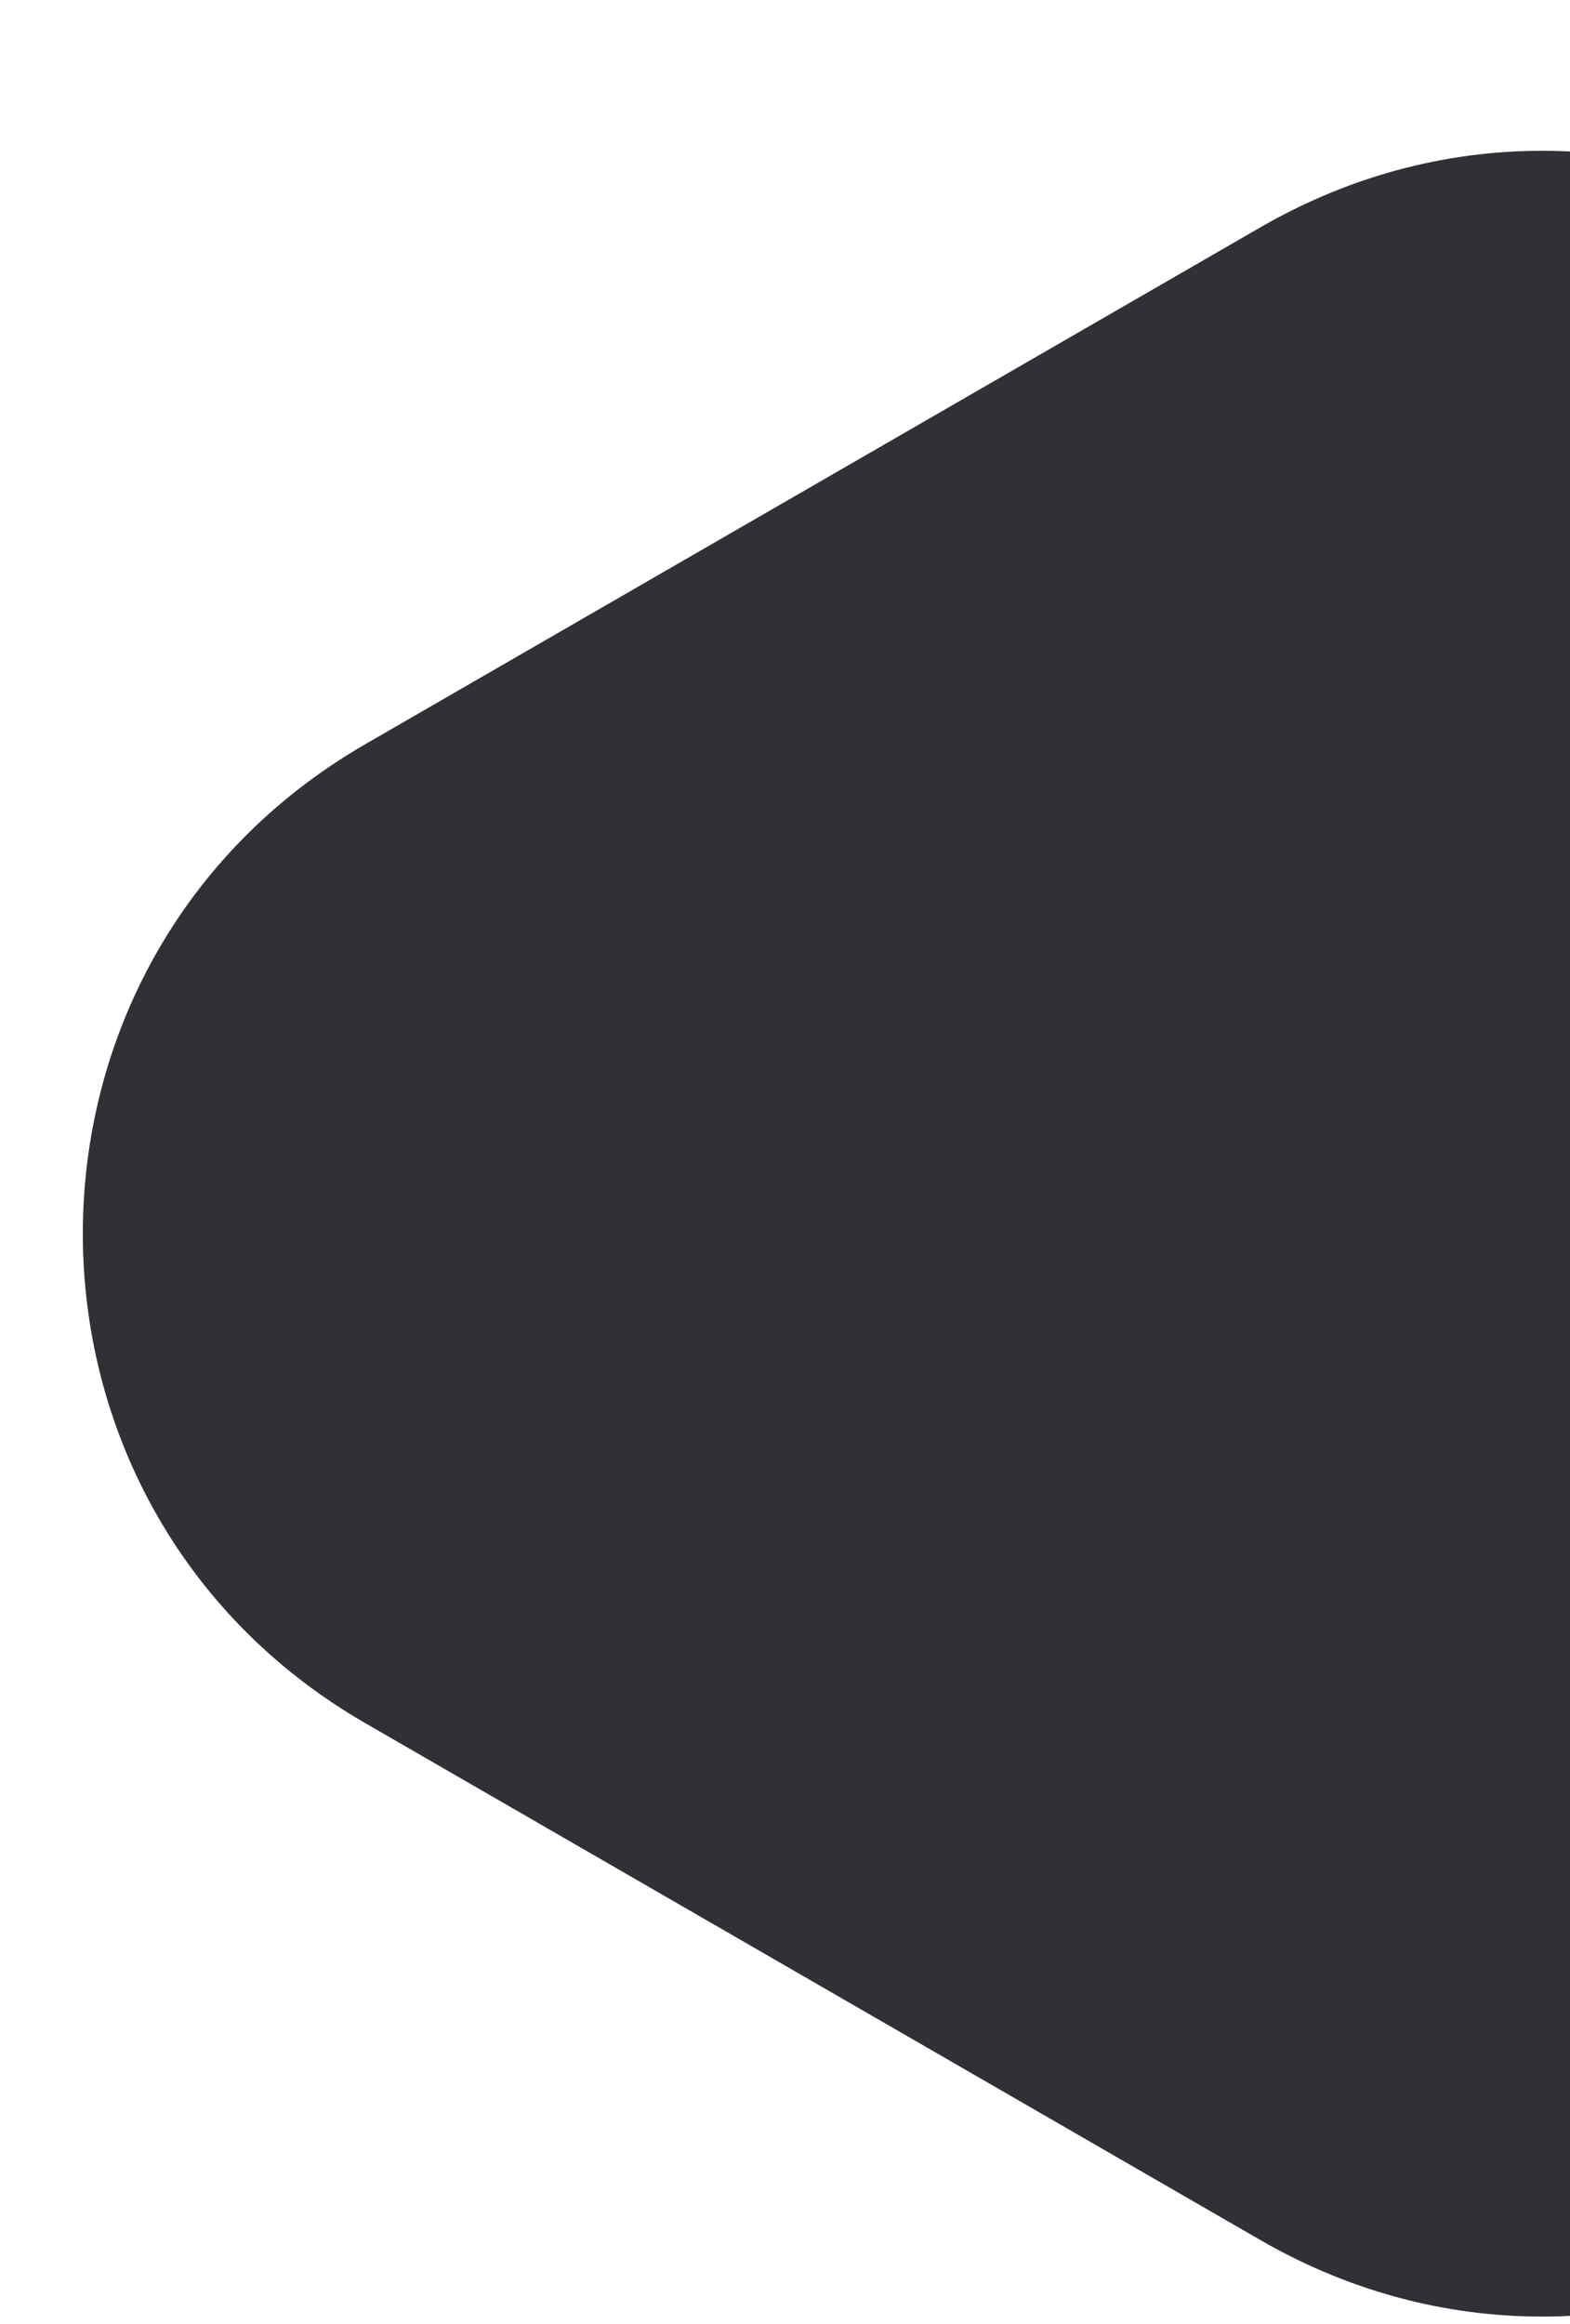 <svg width="50" height="74" viewBox="0 0 50 74" fill="none" xmlns="http://www.w3.org/2000/svg">
<g filter="url(#filter0_d_4116_928)">
<path d="M65.138 18.828C65.138 4.972 50.138 -3.688 38.138 3.24L9.638 19.694C-2.362 26.622 -2.362 43.943 9.638 50.871L38.138 67.326C50.138 74.254 65.138 65.594 65.138 51.737L65.138 18.828Z" fill="#303036"/>
</g>
<defs>
<filter id="filter0_d_4116_928" x="0.638" y="0.801" width="66.5" height="72.963" filterUnits="userSpaceOnUse" color-interpolation-filters="sRGB">
<feFlood flood-opacity="0" result="BackgroundImageFix"/>
<feColorMatrix in="SourceAlpha" type="matrix" values="0 0 0 0 0 0 0 0 0 0 0 0 0 0 0 0 0 0 127 0" result="hardAlpha"/>
<feOffset dx="2" dy="4"/>
<feComposite in2="hardAlpha" operator="out"/>
<feColorMatrix type="matrix" values="0 0 0 0 0 0 0 0 0 0 0 0 0 0 0 0 0 0 0.25 0"/>
<feBlend mode="normal" in2="BackgroundImageFix" result="effect1_dropShadow_4116_928"/>
<feBlend mode="normal" in="SourceGraphic" in2="effect1_dropShadow_4116_928" result="shape"/>
</filter>
</defs>
</svg>
